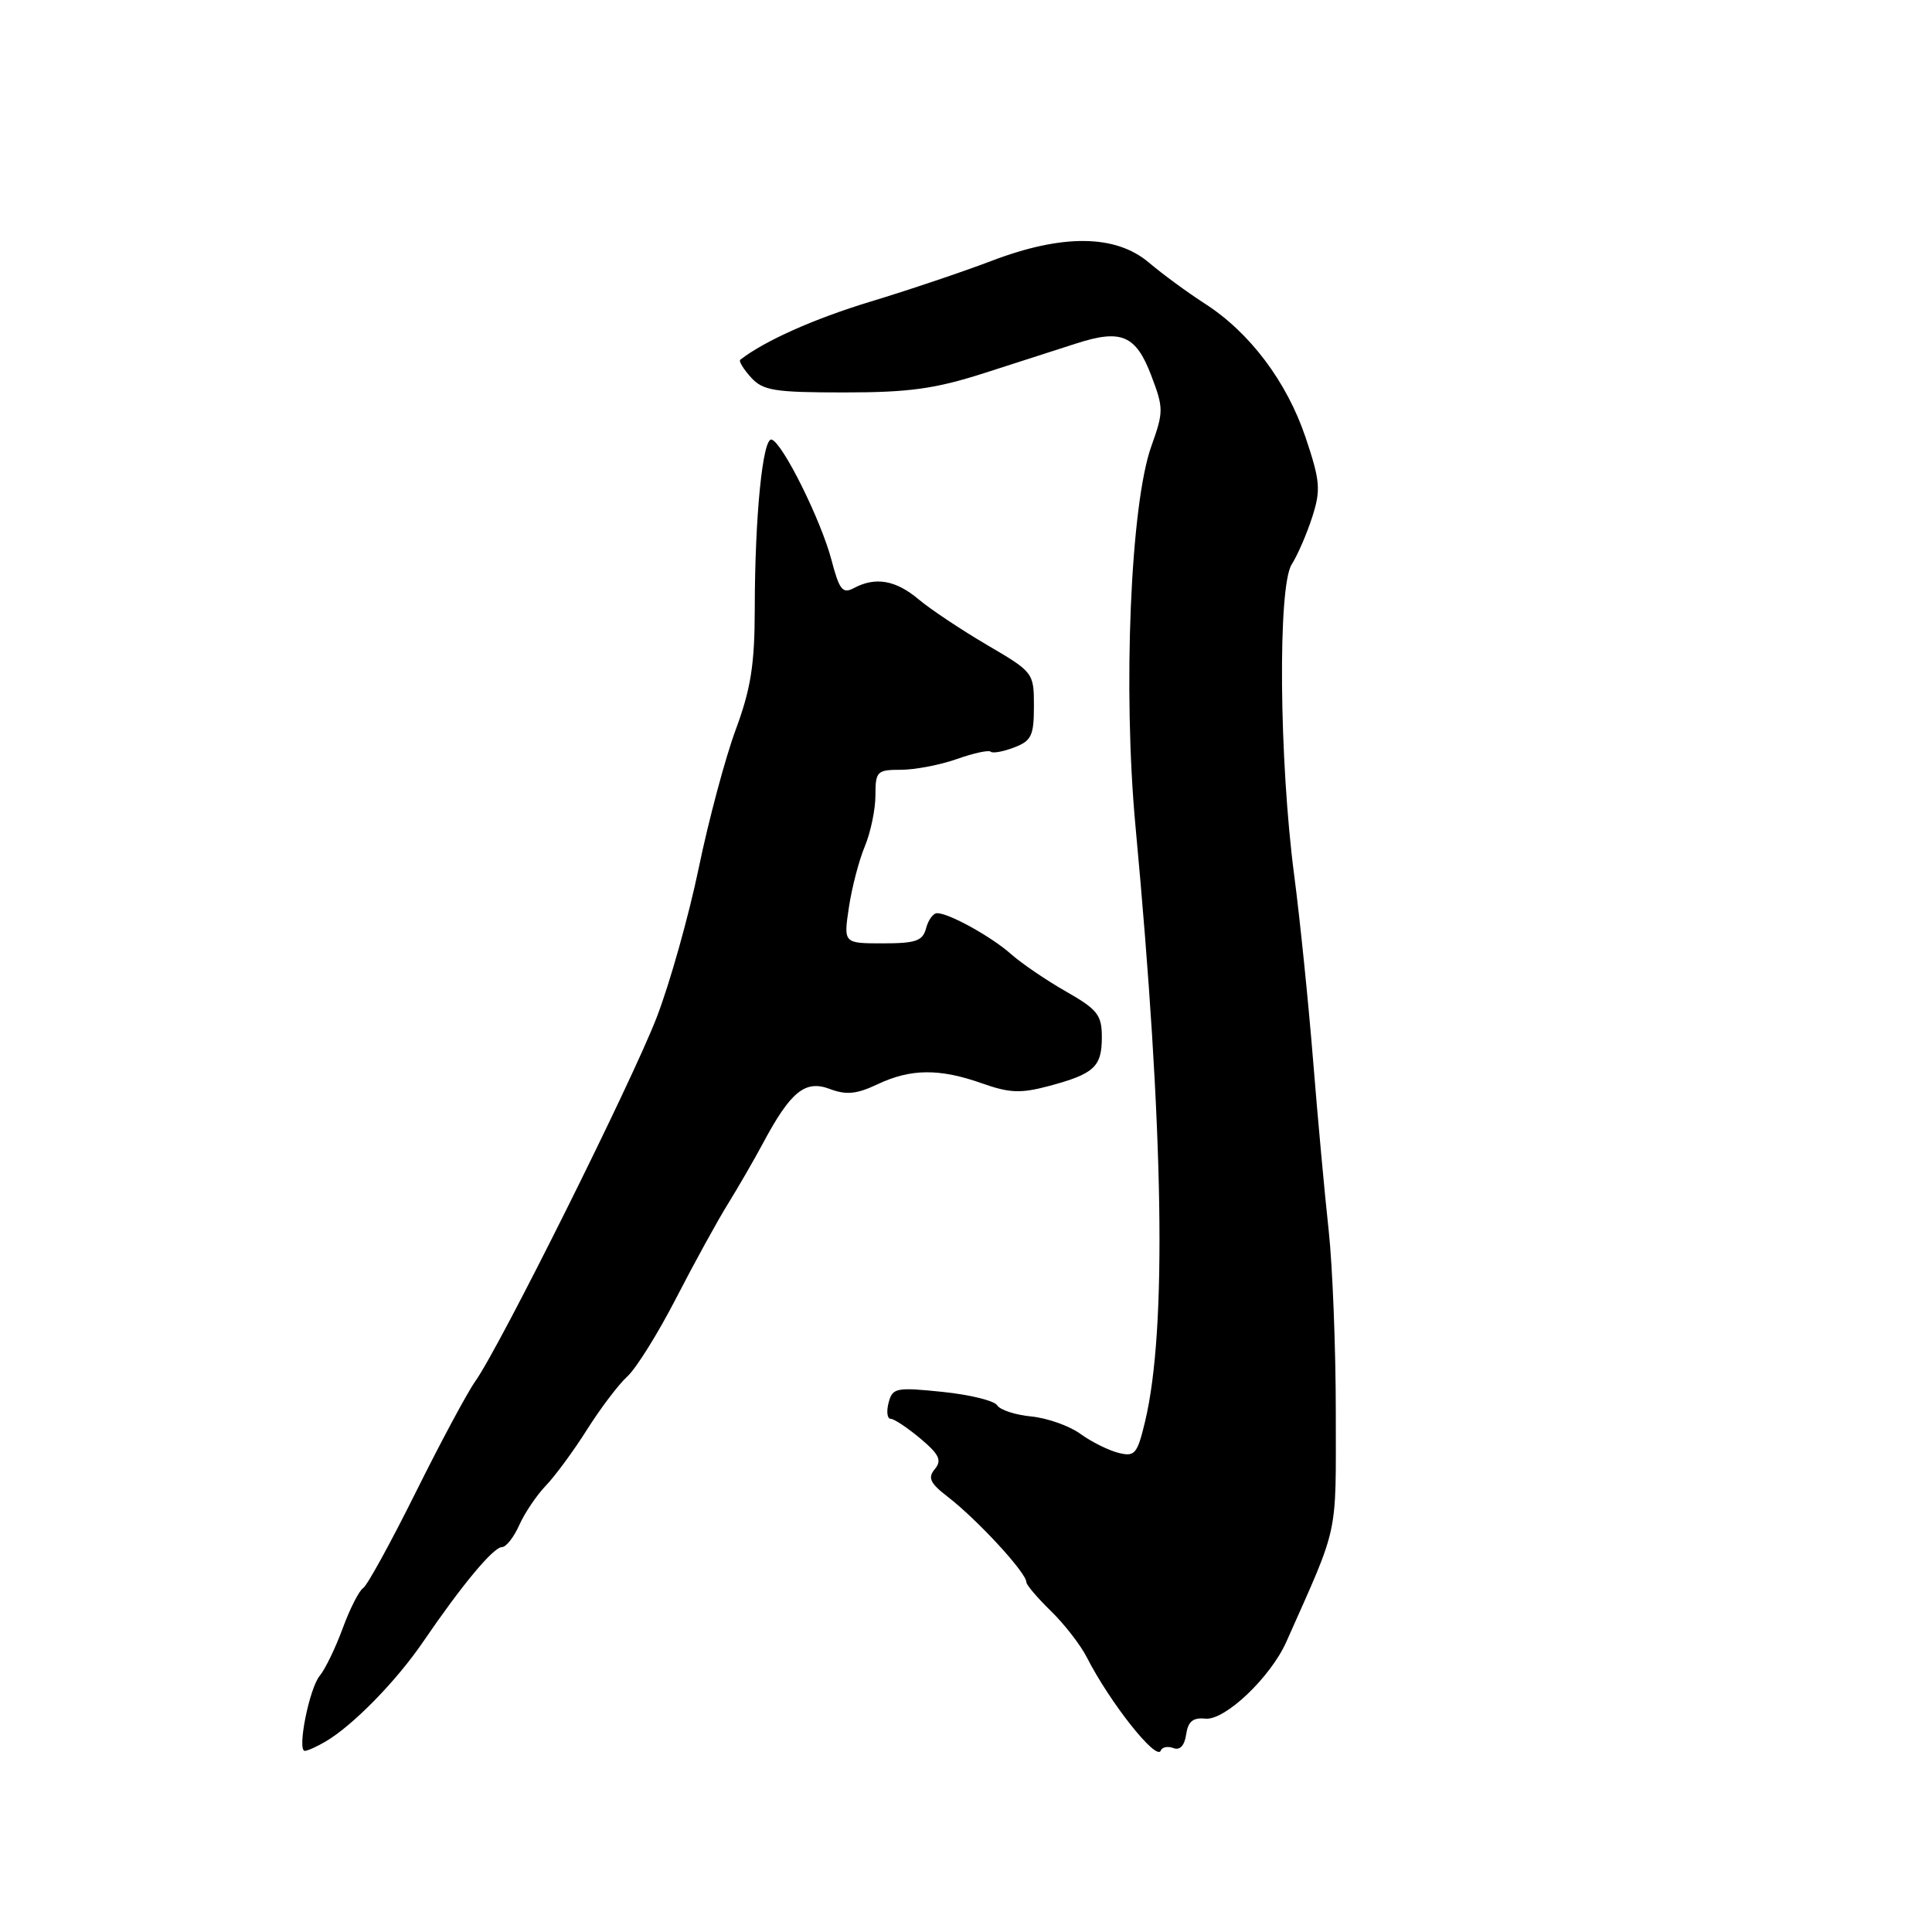 <?xml version="1.0" encoding="UTF-8" standalone="no"?>
<!DOCTYPE svg PUBLIC "-//W3C//DTD SVG 1.1//EN" "http://www.w3.org/Graphics/SVG/1.1/DTD/svg11.dtd" >
<svg xmlns="http://www.w3.org/2000/svg" xmlns:xlink="http://www.w3.org/1999/xlink" version="1.1" viewBox="0 0 256 256">
 <g >
 <path fill="currentColor"
d=" M 155.49 231.63 C 156.34 231.96 156.96 231.30 157.17 229.83 C 157.42 228.10 158.08 227.56 159.72 227.73 C 162.30 228.00 168.36 222.25 170.45 217.54 C 177.48 201.73 177.00 203.95 177.00 187.20 C 177.00 178.64 176.57 167.78 176.06 163.07 C 175.54 158.36 174.61 148.20 173.99 140.50 C 173.37 132.80 172.25 121.78 171.49 116.00 C 169.49 100.74 169.30 77.74 171.15 74.80 C 171.95 73.54 173.18 70.69 173.89 68.47 C 175.03 64.90 174.93 63.73 173.00 57.97 C 170.50 50.56 165.60 44.05 159.63 40.22 C 157.36 38.76 154.02 36.31 152.22 34.78 C 147.80 31.05 140.75 30.98 131.30 34.60 C 127.56 36.02 120.36 38.45 115.30 39.98 C 107.86 42.24 101.28 45.18 98.09 47.67 C 97.86 47.84 98.50 48.89 99.49 49.99 C 101.09 51.76 102.57 52.00 111.87 52.00 C 120.50 52.00 123.92 51.52 130.47 49.42 C 134.89 48.00 140.38 46.23 142.68 45.49 C 148.59 43.59 150.51 44.42 152.54 49.74 C 154.19 54.07 154.19 54.56 152.57 59.09 C 149.80 66.77 148.77 91.40 150.46 109.50 C 154.22 149.89 154.64 176.07 151.74 188.31 C 150.69 192.68 150.38 193.06 148.20 192.51 C 146.88 192.18 144.61 191.05 143.15 189.99 C 141.69 188.93 138.77 187.90 136.66 187.69 C 134.54 187.49 132.51 186.82 132.13 186.21 C 131.75 185.60 128.49 184.80 124.87 184.43 C 118.73 183.80 118.26 183.89 117.74 185.88 C 117.44 187.04 117.56 188.00 118.02 188.00 C 118.47 188.00 120.24 189.18 121.95 190.61 C 124.46 192.72 124.83 193.50 123.87 194.66 C 122.91 195.81 123.23 196.52 125.54 198.30 C 129.50 201.35 136.00 208.40 136.00 209.65 C 136.00 210.01 137.46 211.72 139.25 213.47 C 141.04 215.21 143.17 217.96 143.99 219.57 C 147.08 225.63 153.27 233.43 153.81 231.96 C 153.99 231.49 154.74 231.35 155.49 231.63 Z  M 43.16 230.75 C 46.78 228.62 52.54 222.73 56.10 217.50 C 61.20 210.02 65.38 205.00 66.51 205.00 C 67.06 205.00 68.09 203.69 68.80 202.09 C 69.51 200.50 71.10 198.13 72.34 196.84 C 73.58 195.55 76.04 192.20 77.81 189.39 C 79.58 186.59 81.97 183.44 83.12 182.39 C 84.28 181.35 87.19 176.68 89.60 172.00 C 92.01 167.32 95.10 161.70 96.47 159.50 C 97.83 157.30 99.91 153.70 101.09 151.50 C 104.76 144.63 106.69 143.06 109.94 144.29 C 112.15 145.12 113.51 144.98 116.28 143.67 C 120.67 141.59 124.50 141.56 130.12 143.55 C 133.77 144.84 135.25 144.90 139.00 143.90 C 145.00 142.29 146.00 141.36 146.00 137.42 C 146.00 134.49 145.43 133.76 141.25 131.38 C 138.64 129.89 135.38 127.67 134.00 126.45 C 131.37 124.11 125.75 121.00 124.17 121.00 C 123.65 121.00 123.00 121.90 122.71 123.00 C 122.27 124.68 121.35 125.00 116.98 125.00 C 111.77 125.00 111.77 125.00 112.48 120.25 C 112.87 117.64 113.82 113.98 114.60 112.13 C 115.37 110.27 116.00 107.24 116.00 105.38 C 116.00 102.21 116.21 102.00 119.37 102.00 C 121.23 102.00 124.56 101.36 126.78 100.58 C 129.00 99.79 131.02 99.36 131.27 99.60 C 131.52 99.85 132.91 99.60 134.36 99.05 C 136.67 98.17 137.00 97.49 137.00 93.57 C 137.00 89.14 136.94 89.06 130.77 85.45 C 127.35 83.44 123.27 80.72 121.70 79.40 C 118.68 76.86 115.99 76.40 113.13 77.93 C 111.65 78.72 111.21 78.16 110.17 74.18 C 108.78 68.92 103.73 58.74 102.26 58.25 C 101.07 57.86 100.02 68.40 100.01 80.70 C 100.00 88.06 99.49 91.28 97.48 96.70 C 96.10 100.44 93.89 108.69 92.58 115.04 C 91.26 121.39 88.76 130.28 87.02 134.80 C 83.67 143.47 66.23 178.46 62.97 183.04 C 61.92 184.52 58.36 191.15 55.07 197.78 C 51.77 204.41 48.65 210.10 48.12 210.43 C 47.59 210.75 46.37 213.15 45.41 215.76 C 44.45 218.37 43.08 221.19 42.38 222.03 C 40.99 223.67 39.33 232.00 40.39 232.00 C 40.74 232.00 41.99 231.44 43.16 230.75 Z "/>
</g>
</svg>